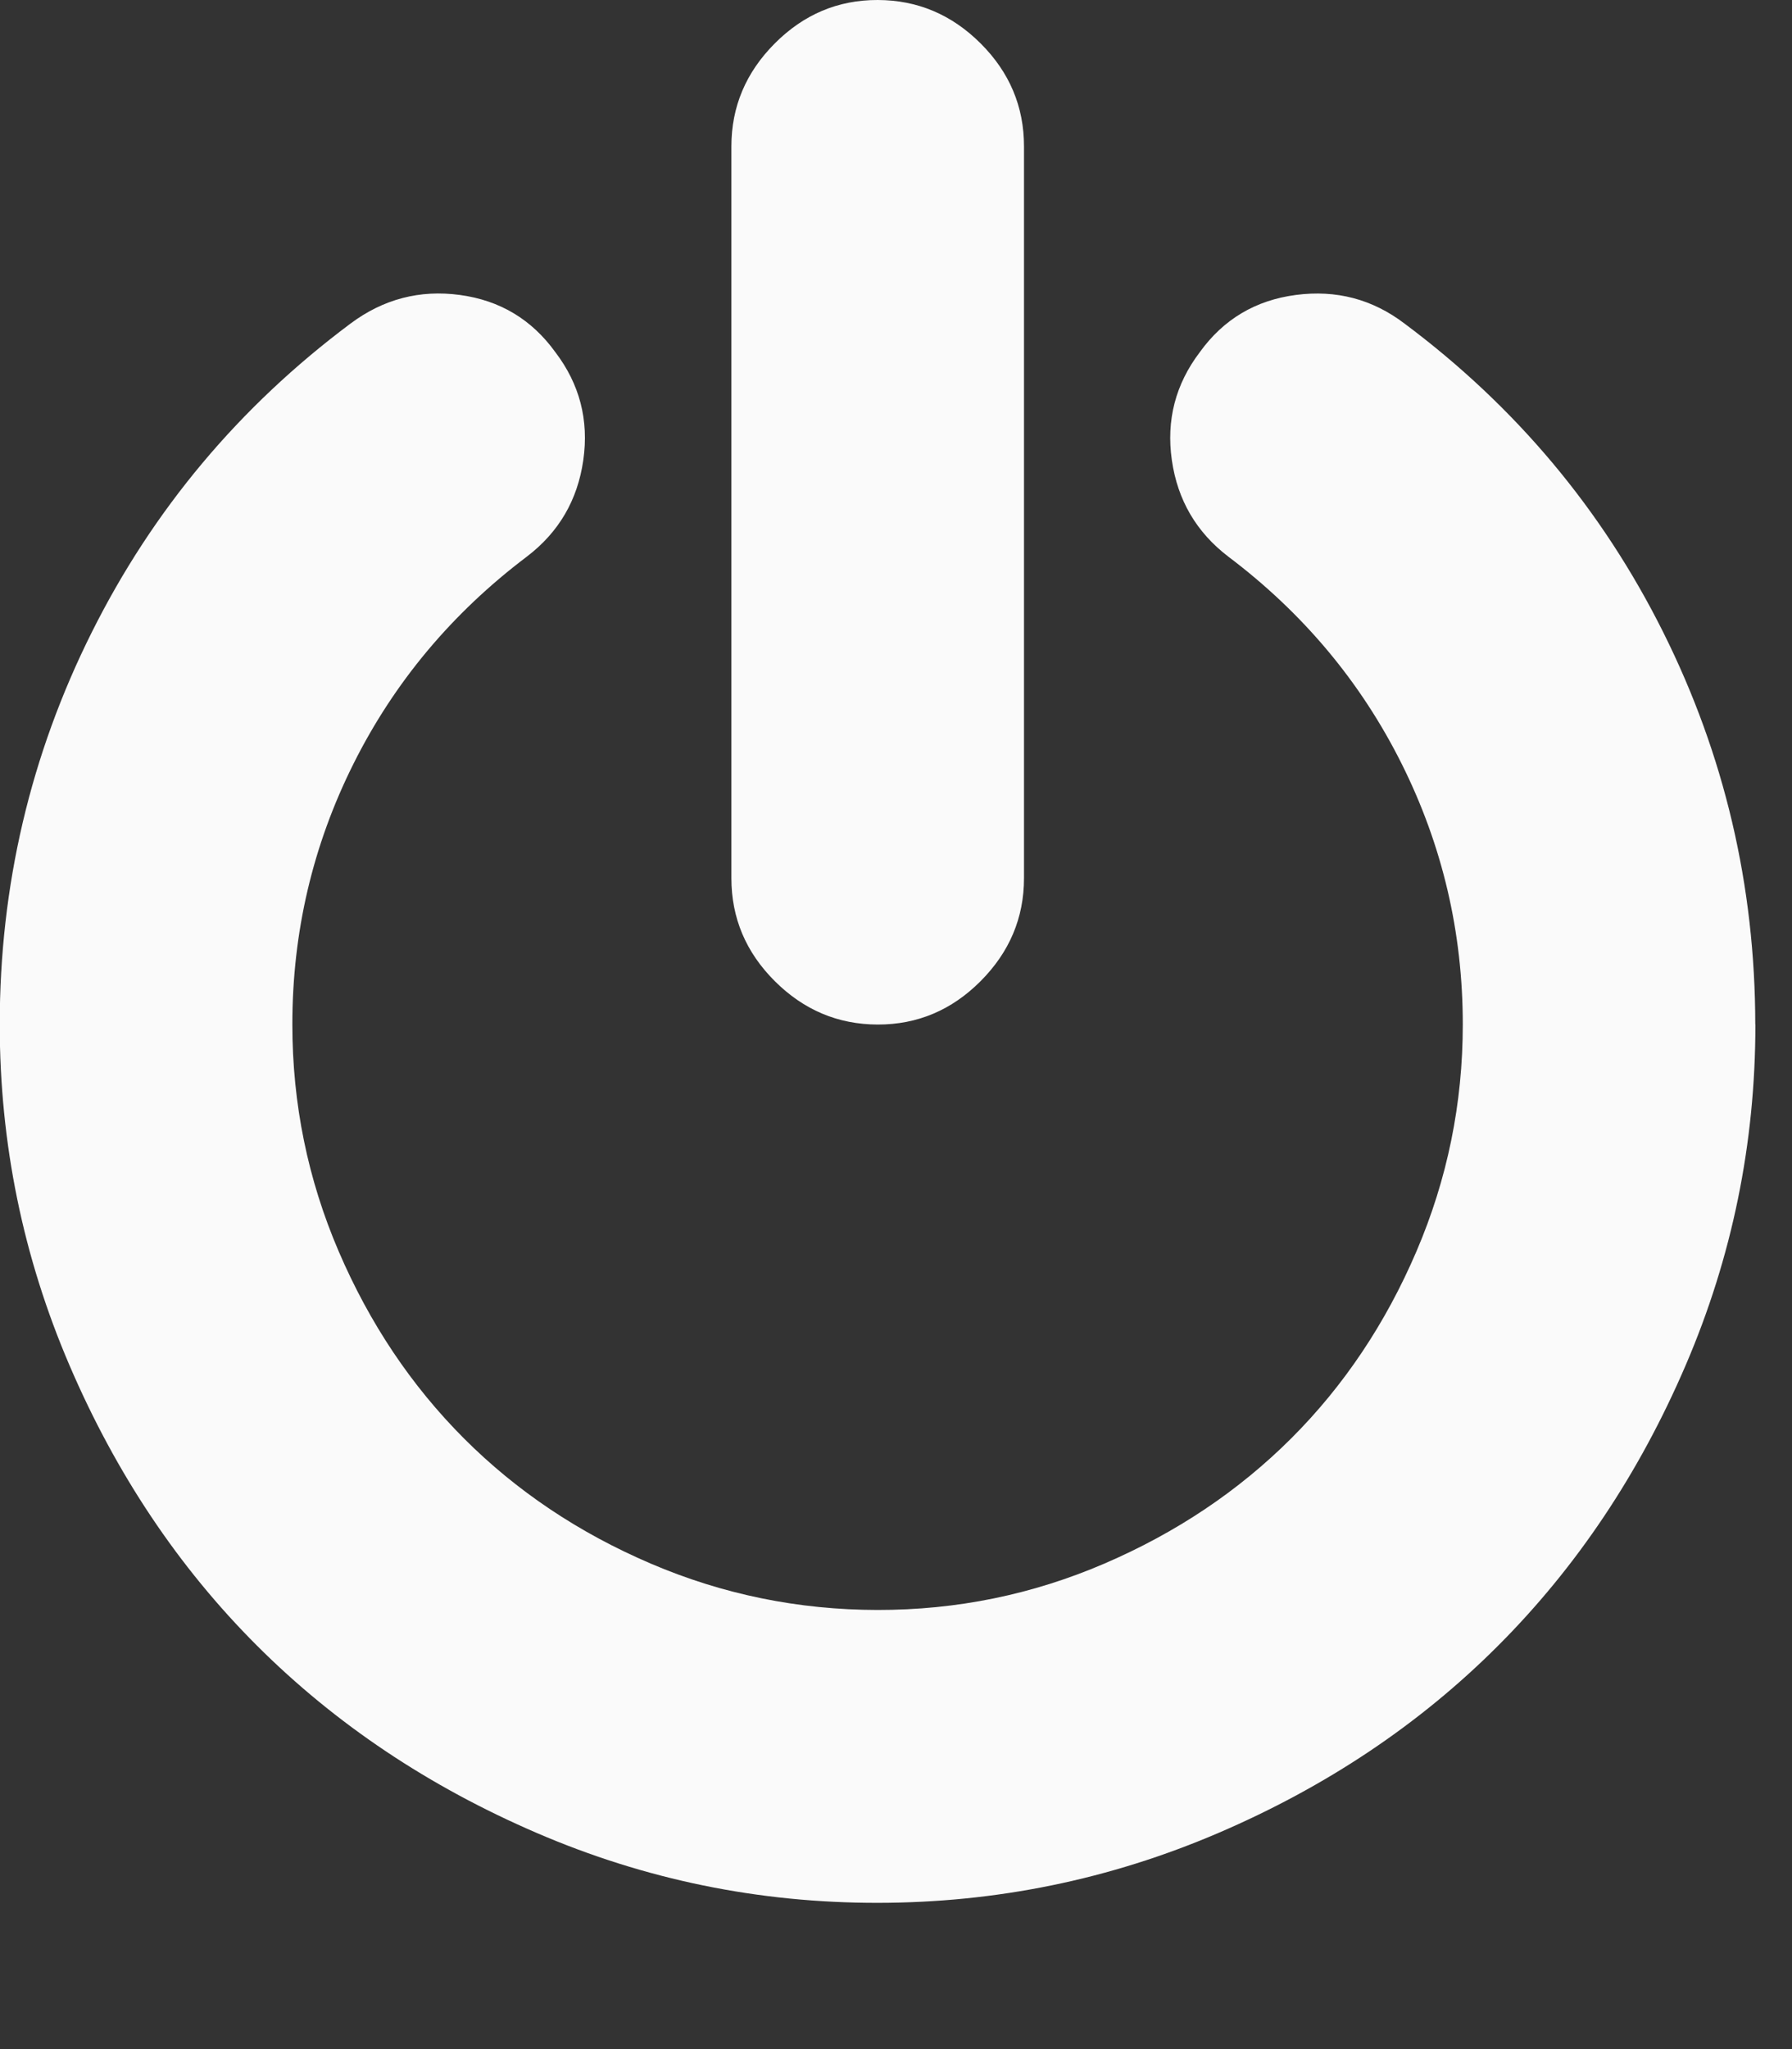 <?xml version="1.0" encoding="utf-8"?>
<!-- Generated by IcoMoon.io -->
<!DOCTYPE svg PUBLIC "-//W3C//DTD SVG 1.1//EN" "http://www.w3.org/Graphics/SVG/1.1/DTD/svg11.dtd">
<svg version="1.1" xmlns="http://www.w3.org/2000/svg" xmlns:xlink="http://www.w3.org/1999/xlink" width="14" height="16" viewBox="0 0 14 16">
	<rect x="0" y="0" width="14" height="16" fill="#333333" stroke="none"/>
	<path d="M13.714 8q0 1.393-0.545 2.661t-1.464 2.188-2.188 1.464-2.661 0.545-2.661-0.545-2.188-1.464-1.464-2.188-0.545-2.661q0-1.625 0.719-3.063t2.022-2.411q0.384-0.286 0.853-0.223t0.746 0.446q0.286 0.375 0.219 0.844t-0.442 0.754q-0.875 0.661-1.353 1.616t-0.478 2.036q0 0.929 0.362 1.772t0.978 1.46 1.46 0.978 1.772 0.362 1.772-0.362 1.46-0.978 0.978-1.46 0.362-1.772q0-1.080-0.478-2.036t-1.353-1.616q-0.375-0.286-0.442-0.754t0.219-0.844q0.277-0.384 0.75-0.446t0.848 0.223q1.304 0.973 2.022 2.411t0.719 3.063zM8 1.143v5.714q0 0.464-0.339 0.804t-0.804 0.339-0.804-0.339-0.339-0.804v-5.714q0-0.464 0.339-0.804t0.804-0.339 0.804 0.339 0.339 0.804z" fill="#fafafa" />
</svg>
